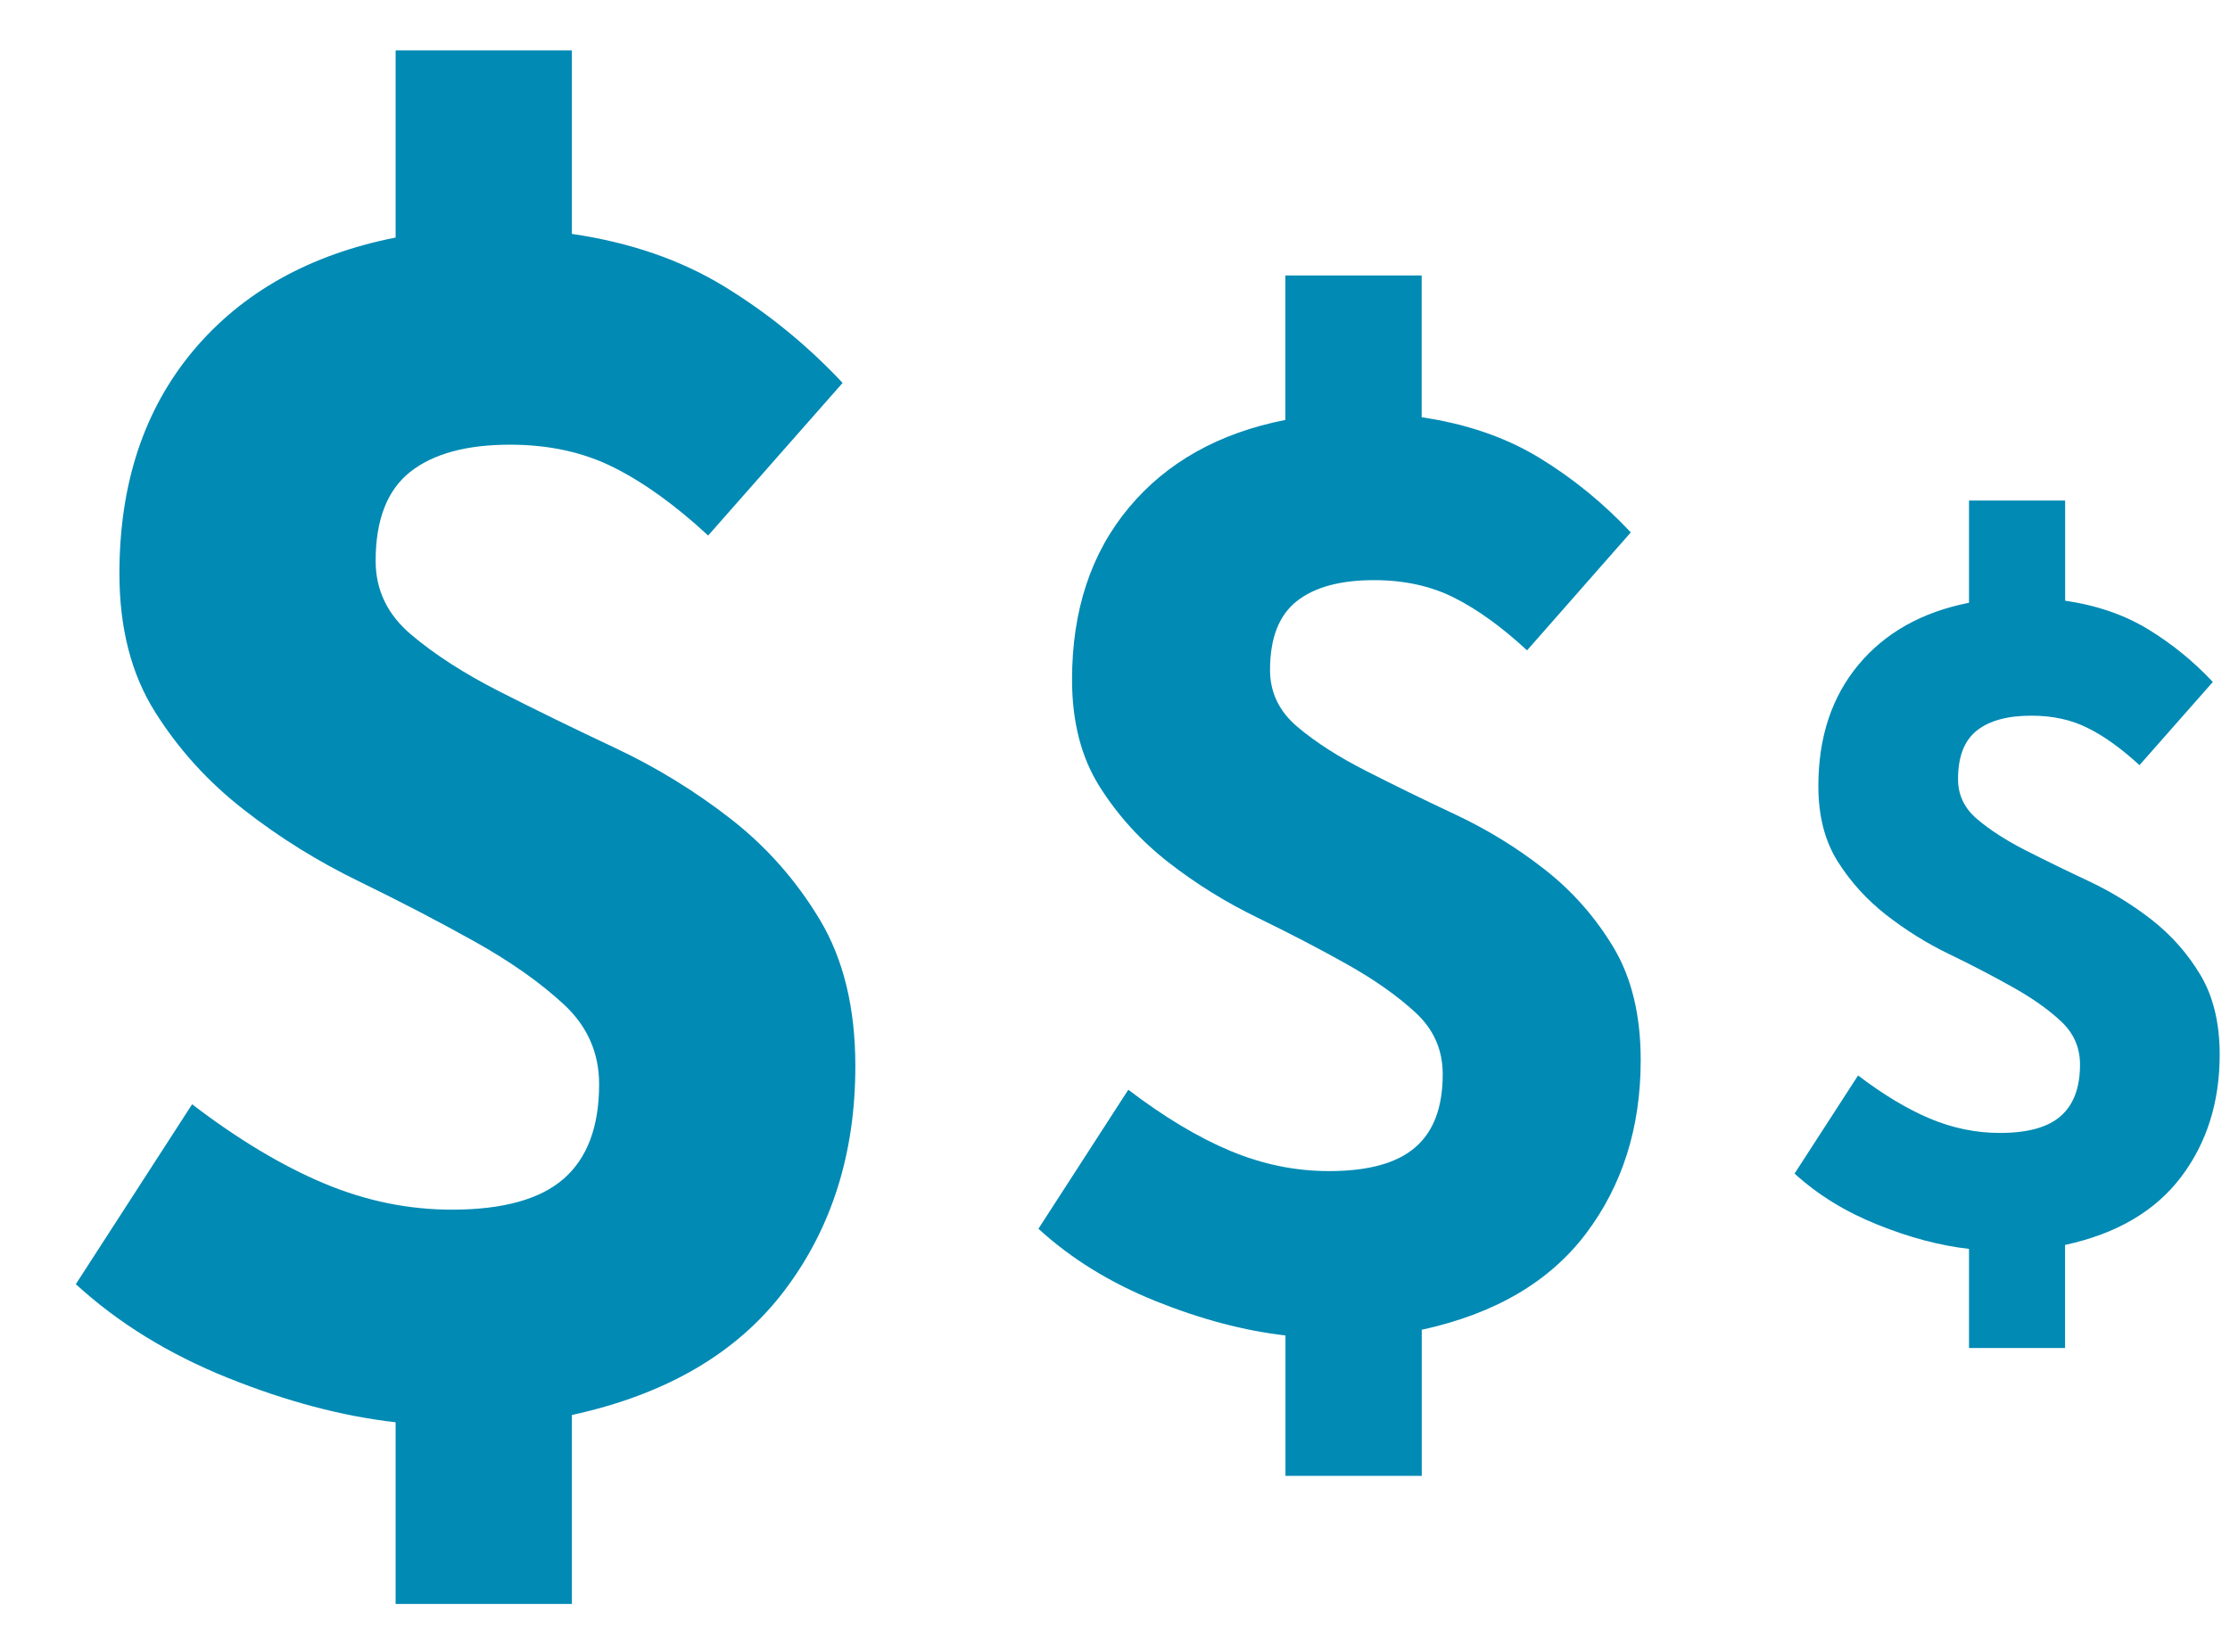 <?xml version="1.0" encoding="utf-8"?>
<!-- Generator: Adobe Illustrator 16.0.0, SVG Export Plug-In . SVG Version: 6.00 Build 0)  -->
<!DOCTYPE svg PUBLIC "-//W3C//DTD SVG 1.1//EN" "http://www.w3.org/Graphics/SVG/1.1/DTD/svg11.dtd">
<svg version="1.1" id="Capa_1" xmlns="http://www.w3.org/2000/svg" xmlns:xlink="http://www.w3.org/1999/xlink" x="0px" y="0px"
	 width="27px" height="20px" viewBox="0 0 27 20" enable-background="new 0 0 27 20" xml:space="preserve">
<title>Group 4</title>
<desc>Created with Sketch.</desc>
<g id="Page-1">
	<g id="Search---Filters" transform="translate(-141, -133)">
		<g id="Group-4" transform="translate(141, 128)">
			<g enable-background="new    ">
				<path fill="#008AB4" d="M8.574,11.484c-0.396-0.367-0.778-0.642-1.144-0.825c-0.367-0.184-0.785-0.275-1.254-0.275
					c-0.528,0-0.932,0.11-1.21,0.33c-0.278,0.22-0.418,0.58-0.418,1.078c0,0.352,0.143,0.649,0.429,0.891
					c0.286,0.242,0.645,0.474,1.078,0.693c0.432,0.22,0.898,0.447,1.397,0.682c0.499,0.235,0.964,0.521,1.397,0.858
					c0.433,0.338,0.792,0.744,1.078,1.221c0.286,0.478,0.429,1.067,0.429,1.771c0,1.056-0.286,1.962-0.858,2.717
					c-0.572,0.756-1.43,1.258-2.574,1.507v2.288H4.79v-2.2c-0.646-0.073-1.324-0.253-2.035-0.539s-1.324-0.663-1.837-1.133
					l1.408-2.178c0.557,0.426,1.089,0.744,1.595,0.957c0.506,0.213,1.023,0.319,1.551,0.319c0.616,0,1.067-0.125,1.353-0.374
					c0.286-0.25,0.429-0.631,0.429-1.145c0-0.381-0.143-0.704-0.429-0.968c-0.286-0.264-0.646-0.518-1.078-0.759
					c-0.433-0.242-0.898-0.484-1.397-0.727c-0.499-0.242-0.965-0.531-1.397-0.869c-0.433-0.337-0.792-0.732-1.078-1.188
					s-0.429-1.012-0.429-1.672c0-1.086,0.297-1.983,0.891-2.695C2.931,8.54,3.749,8.082,4.79,7.876V5.61h2.134v2.222
					c0.704,0.103,1.32,0.315,1.848,0.638c0.528,0.323,1.004,0.712,1.43,1.166L8.574,11.484z"/>
			</g>
			<g enable-background="new    ">
				<path fill="#008AB4" d="M18.489,12.874c-0.306-0.283-0.601-0.496-0.884-0.638s-0.607-0.212-0.969-0.212
					c-0.408,0-0.721,0.085-0.936,0.255s-0.323,0.447-0.323,0.833c0,0.271,0.11,0.501,0.331,0.688
					c0.222,0.187,0.499,0.365,0.834,0.535c0.334,0.17,0.693,0.346,1.079,0.527c0.386,0.181,0.745,0.402,1.079,0.663
					s0.612,0.575,0.834,0.943c0.221,0.368,0.331,0.824,0.331,1.368c0,0.816-0.222,1.516-0.663,2.1s-1.105,0.972-1.988,1.164v1.769
					h-1.65v-1.7c-0.498-0.057-1.022-0.195-1.572-0.416c-0.55-0.222-1.023-0.513-1.419-0.876l1.088-1.683
					c0.431,0.328,0.841,0.575,1.232,0.739s0.79,0.246,1.198,0.246c0.477,0,0.824-0.096,1.046-0.289
					c0.222-0.192,0.331-0.486,0.331-0.884c0-0.294-0.109-0.544-0.331-0.748s-0.499-0.399-0.833-0.586
					c-0.334-0.188-0.694-0.374-1.08-0.562c-0.385-0.187-0.744-0.41-1.079-0.671c-0.334-0.261-0.612-0.567-0.833-0.918
					c-0.221-0.352-0.332-0.782-0.332-1.292c0-0.839,0.229-1.533,0.688-2.083c0.459-0.55,1.09-0.903,1.895-1.062V8.335h1.65v1.717
					c0.543,0.08,1.02,0.244,1.428,0.493s0.775,0.55,1.104,0.901L18.489,12.874z"/>
			</g>
			<g enable-background="new    ">
				<path fill="#008AB4" d="M25.904,14.264c-0.217-0.199-0.425-0.35-0.625-0.449c-0.199-0.101-0.428-0.15-0.684-0.15
					c-0.288,0-0.508,0.06-0.66,0.18s-0.228,0.316-0.228,0.588c0,0.192,0.077,0.354,0.233,0.486s0.353,0.258,0.588,0.378
					c0.236,0.12,0.49,0.244,0.763,0.372c0.271,0.128,0.526,0.284,0.762,0.468c0.235,0.185,0.433,0.406,0.588,0.666
					c0.156,0.261,0.234,0.582,0.234,0.966c0,0.576-0.156,1.07-0.468,1.482c-0.312,0.412-0.78,0.687-1.404,0.822v1.248H23.84v-1.2
					c-0.352-0.04-0.723-0.138-1.109-0.294c-0.389-0.156-0.723-0.362-1.003-0.618l0.769-1.188c0.304,0.232,0.594,0.406,0.869,0.522
					c0.276,0.116,0.559,0.174,0.847,0.174c0.336,0,0.582-0.067,0.737-0.204c0.156-0.136,0.234-0.344,0.234-0.624
					c0-0.208-0.078-0.384-0.234-0.527c-0.155-0.145-0.352-0.282-0.588-0.414s-0.49-0.265-0.762-0.396s-0.525-0.29-0.762-0.474
					c-0.236-0.185-0.432-0.4-0.588-0.648s-0.234-0.552-0.234-0.912c0-0.592,0.162-1.081,0.486-1.47
					c0.324-0.388,0.77-0.638,1.338-0.75V11.06h1.164v1.213c0.384,0.056,0.72,0.172,1.008,0.348s0.548,0.388,0.78,0.636
					L25.904,14.264z"/>
			</g>
		</g>
	</g>
</g>
</svg>

